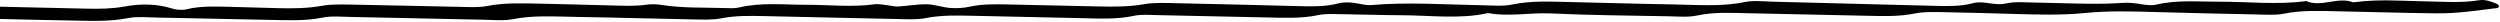 <?xml version="1.0" encoding="UTF-8" standalone="no"?>
<!DOCTYPE svg PUBLIC "-//W3C//DTD SVG 1.1//EN" "http://www.w3.org/Graphics/SVG/1.1/DTD/svg11.dtd">
<svg width="100%" height="100%" viewBox="0 0 3473 30" version="1.1" xmlns="http://www.w3.org/2000/svg" xmlns:xlink="http://www.w3.org/1999/xlink" xml:space="preserve" xmlns:serif="http://www.serif.com/" style="fill-rule:evenodd;clip-rule:evenodd;stroke-linejoin:round;stroke-miterlimit:2;">
    <g transform="matrix(1,0,0,1,-17.716,-832.314)">
        <g transform="matrix(2.02,0,0,2.02,17.716,696.561)">
            <path d="M1717.09,69.847C1713.39,68.376 1709.39,66.613 1704.84,67.369C1697.13,68.652 1689.41,68.703 1681.57,68.474C1670.4,68.147 1659.21,67.963 1648.04,67.581C1638.02,67.238 1628.11,67.504 1618.3,68.808C1607.81,64.687 1596.41,72.464 1585.95,67.932C1565.96,70.684 1545.85,68.292 1525.8,68.366C1511.34,68.419 1496.82,67.035 1482.72,70.41C1479.92,71.078 1476.03,70.644 1472.9,70.15C1468.59,69.472 1464.58,68.833 1459.91,69.171C1452.2,69.727 1444.36,69.856 1436.58,69.783C1424.28,69.667 1411.99,69.142 1399.69,68.978C1393.01,68.888 1385.67,68.189 1379.8,69.547C1371.59,71.444 1364.24,67.419 1356.96,69.368C1348.36,71.672 1339.61,71.465 1330.64,71.222C1293.76,70.225 1256.87,69.283 1219.98,68.39C1213.29,68.228 1205.98,67.365 1199.98,68.599C1183.42,72.003 1166.74,70.469 1150.1,70.229C1126.62,69.89 1103.15,69.076 1079.67,68.615C1066.33,68.353 1053.05,67.528 1039.81,70.344C1033.83,71.618 1026.55,70.953 1019.88,70.837C994.25,70.393 968.65,68.5 942.978,70.682C939.922,70.942 936.5,70.124 933.381,69.547C928.949,68.726 924.44,68.473 920.272,69.563C911.729,71.797 902.875,71.669 893.892,71.439C865.948,70.721 838.003,69.989 810.049,69.431C802.276,69.277 794.024,68.815 786.787,70.089C776.779,71.851 766.937,71.854 756.905,71.663C735.661,71.259 714.424,70.687 693.178,70.266C684.253,70.09 675.382,69.939 666.659,71.838C662.616,72.719 657.794,73.007 653.521,72.674C648.079,72.25 642.871,70.266 637.495,70.158C630.975,70.027 624.405,71.259 617.814,71.672C615.703,71.805 613.468,71.175 611.274,70.952C608.036,70.623 604.55,69.742 601.575,70.148C585.955,72.28 570.347,70.501 554.745,70.5C539.189,70.5 523.474,68.729 508.24,72.349C505.291,73.05 501.593,72.841 498.268,72.738C483.789,72.291 469.176,72.872 454.922,70.585C451.838,70.091 448.231,69.936 445.166,70.375C436.26,71.649 427.361,71.106 418.443,70.891C402.793,70.514 387.149,70.03 371.498,69.712C359.25,69.464 347.107,68.959 334.956,71.338C328.855,72.532 321.676,72.014 315.001,71.893C290.396,71.449 265.805,70.767 241.2,70.359C234.56,70.249 227.523,70.076 221.317,71.199C211.38,72.999 201.49,73.036 191.438,72.819C180.26,72.577 169.093,72.136 157.915,71.9C147.885,71.688 137.869,71.186 128.123,73.632C125.481,74.294 121.233,73.977 118.598,73.137C107.996,69.761 97.002,69.627 86.047,71.625C77.244,73.231 68.482,73.364 59.522,73.155C40.518,72.71 21.514,72.254 2.506,71.867C1.669,71.85 0.834,71.835 0,71.82L0,80.241C0.448,80.252 0.896,80.264 1.344,80.274C15.88,80.575 30.409,81.051 44.95,81.226C59.398,81.401 73.822,82.471 88.193,79.628C94.259,78.428 101.494,79.155 108.186,79.279C133.901,79.756 159.612,80.384 185.329,80.872C197.57,81.104 209.706,81.763 221.878,79.293C227.917,78.068 235.154,78.736 241.832,78.864C272.024,79.445 302.21,80.174 332.403,80.764C339.096,80.895 346.349,81.647 352.399,80.437C366.771,77.564 381.22,78.593 395.655,78.817C422.498,79.233 449.321,80.052 476.16,80.547C482.808,80.669 489.943,81.01 496.052,79.807C506.017,77.846 515.898,78.074 525.923,78.284C556.114,78.915 586.296,79.682 616.489,80.271C623.149,80.401 630.324,80.875 636.416,79.671C647.474,77.487 658.454,77.827 669.615,78.072C694.213,78.613 718.808,79.178 743.41,79.681C755.654,79.931 767.835,80.723 779.93,78.056C784.883,76.964 790.979,77.509 796.54,77.615C821.142,78.084 845.733,78.711 870.334,79.184C882.577,79.419 894.779,80.103 906.864,77.54C911.875,76.477 917.894,76.913 923.444,76.976C936.866,77.13 950.28,77.653 963.701,77.68C983.651,77.721 1003.83,80.57 1023.47,76.196C1037.73,78.88 1052.07,75.753 1066.51,76.439C1093.25,77.71 1120.15,77.876 1146.98,78.39C1153.66,78.517 1160.95,79.192 1166.92,77.905C1179.09,75.285 1191.21,76.09 1203.44,76.33C1230.28,76.858 1257.11,77.483 1283.95,78.045C1295.09,78.278 1306.08,78.718 1317.12,76.423C1323.19,75.16 1330.37,75.47 1337.02,75.578C1353.79,75.851 1370.56,76.399 1387.32,76.86C1402.89,77.287 1418.4,77.704 1433.94,76.144C1450.49,74.484 1467.23,75.052 1483.93,75.526C1506.28,76.161 1528.64,76.685 1551,77.116C1557.67,77.244 1564.88,77.801 1570.94,76.582C1583.1,74.14 1595.21,74.679 1607.48,74.965C1624.24,75.354 1641.01,75.761 1657.78,76.099C1686.24,76.673 1686.24,76.659 1717.3,72.756C1717.89,72.681 1718.69,71.889 1718.61,71.489C1718.49,70.903 1717.88,70.164 1717.09,69.847Z" style="fill-rule:nonzero;"/>
        </g>
    </g>
</svg>
